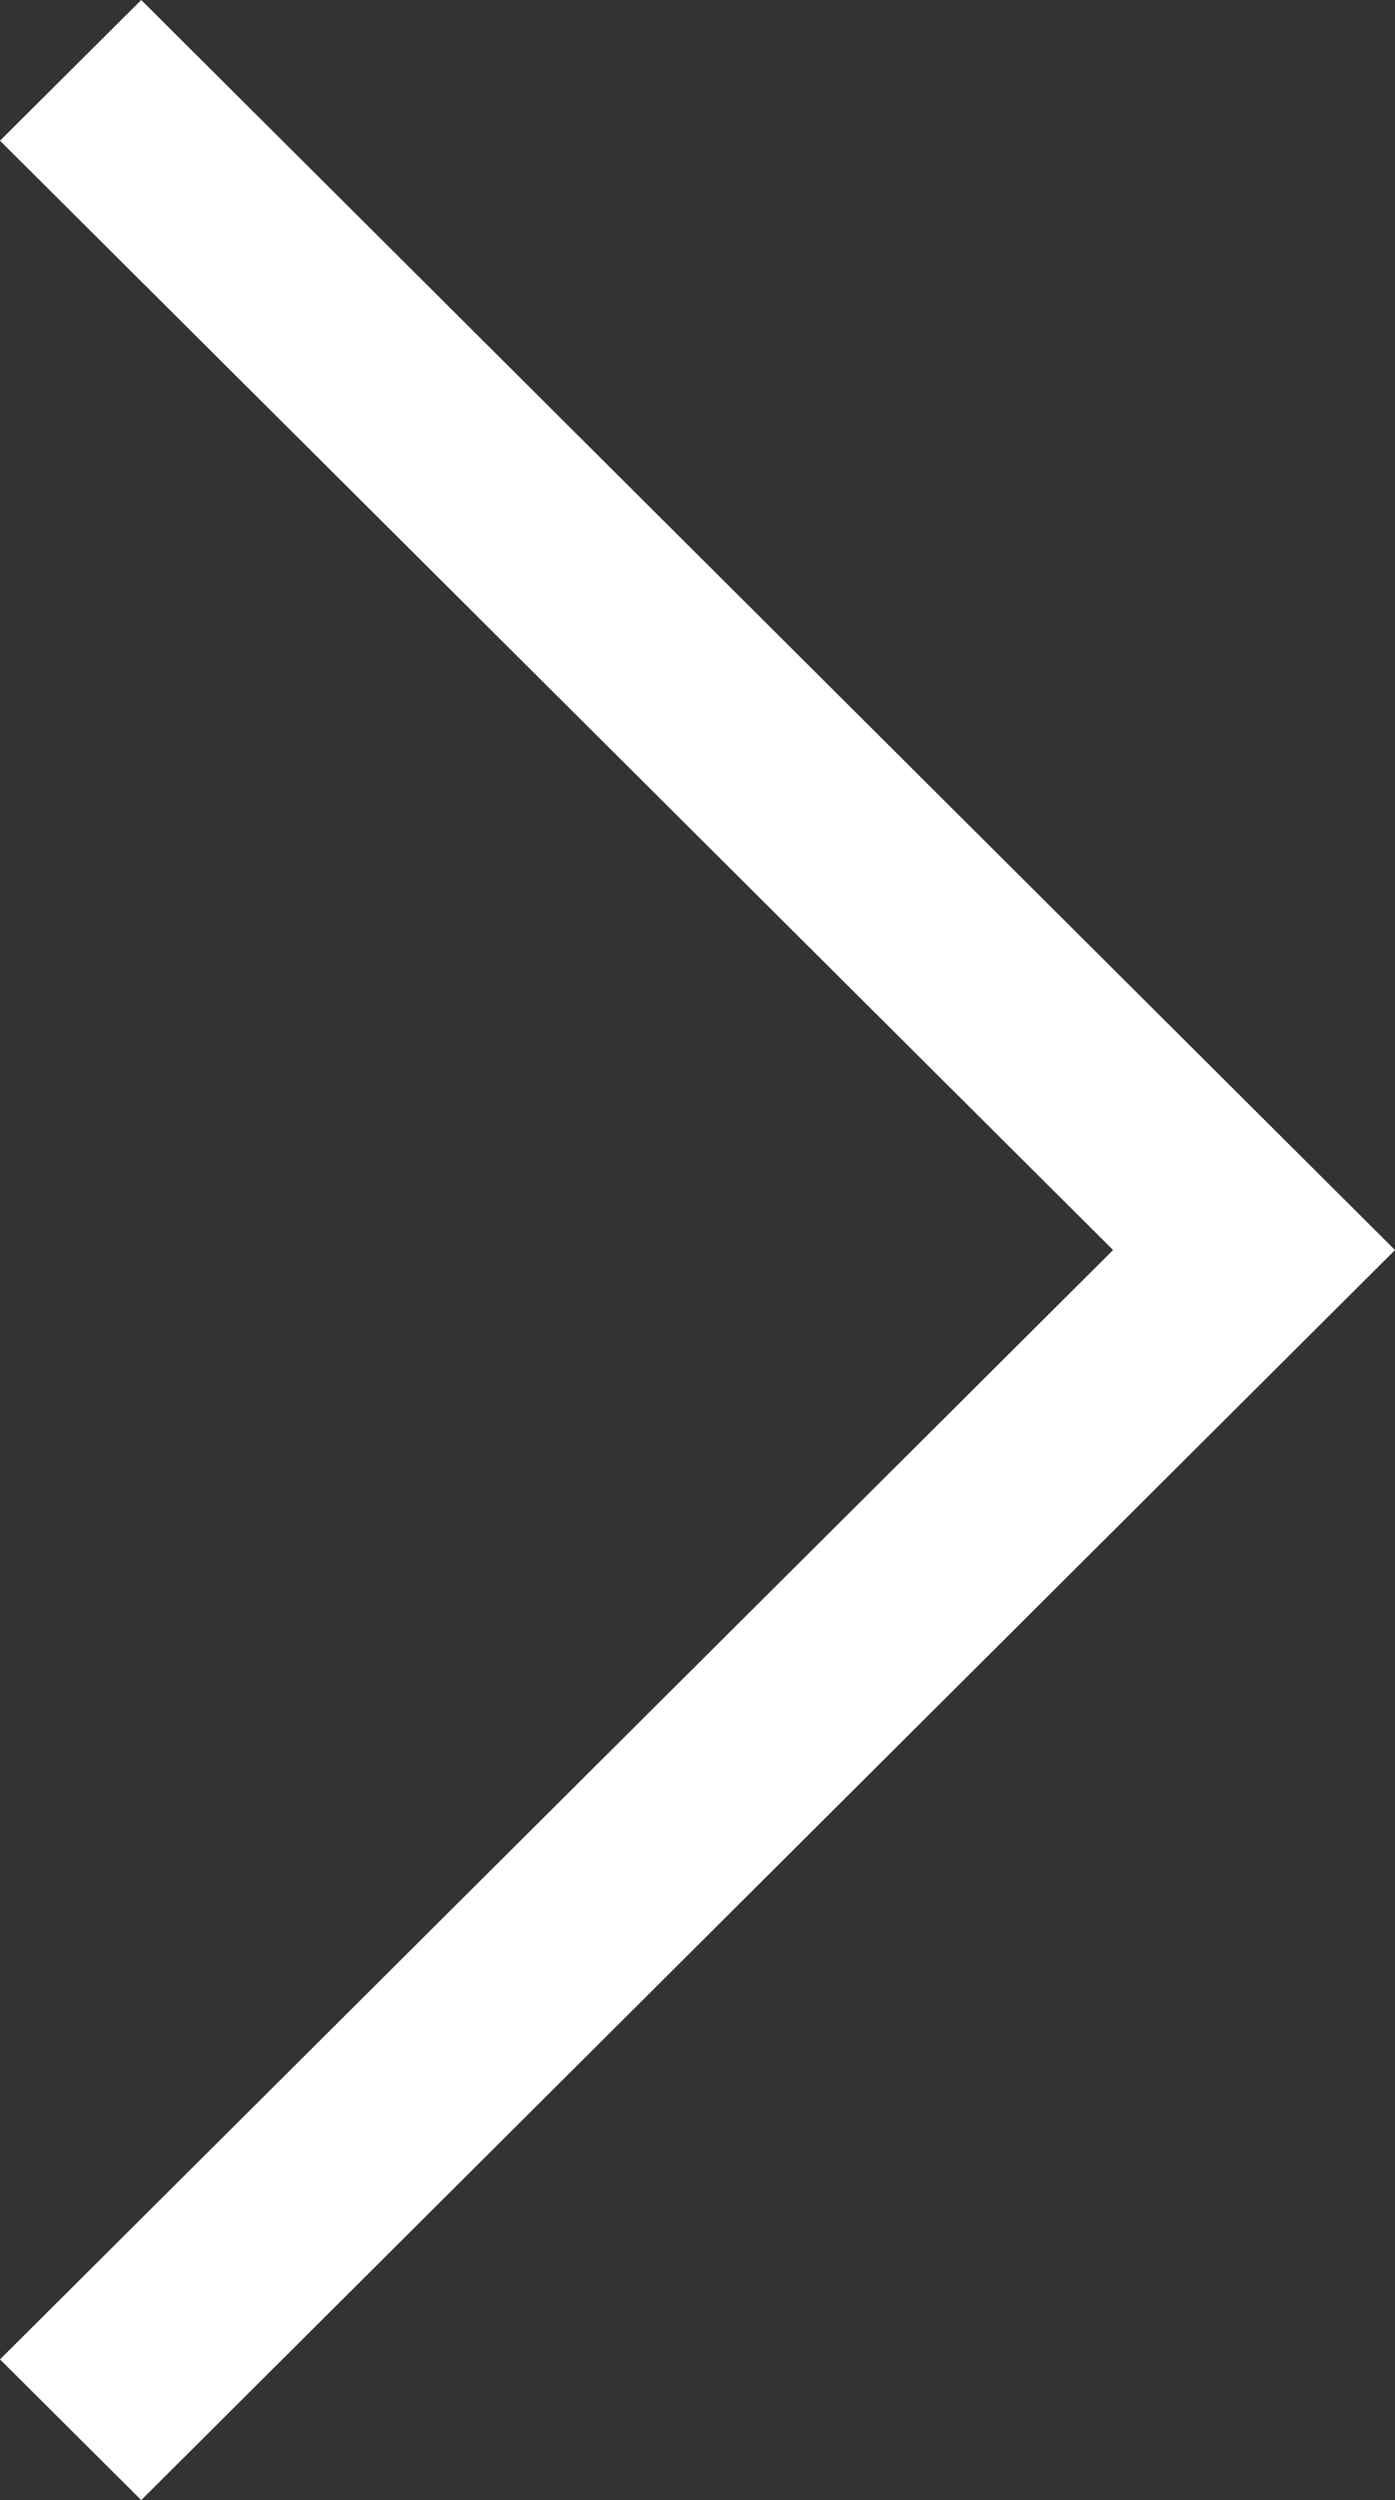 <?xml version="1.0" encoding="utf-8"?>
<!-- Generator: Adobe Illustrator 21.1.0, SVG Export Plug-In . SVG Version: 6.00 Build 0)  -->
<svg version="1.1" id="Layer_1" xmlns="http://www.w3.org/2000/svg" xmlns:xlink="http://www.w3.org/1999/xlink" x="0px" y="0px"
	 viewBox="0 0 24 43" enable-background="new 0 0 24 43" xml:space="preserve">
<rect x="0" y="0" width="24" height="43" fill="#333333" stroke="none"/>
<polygon fill="#FFFFFF" points="2.43,0 0,2.42 19.15,21.5 0,40.58 2.43,43 24,21.5 "/>
</svg>
